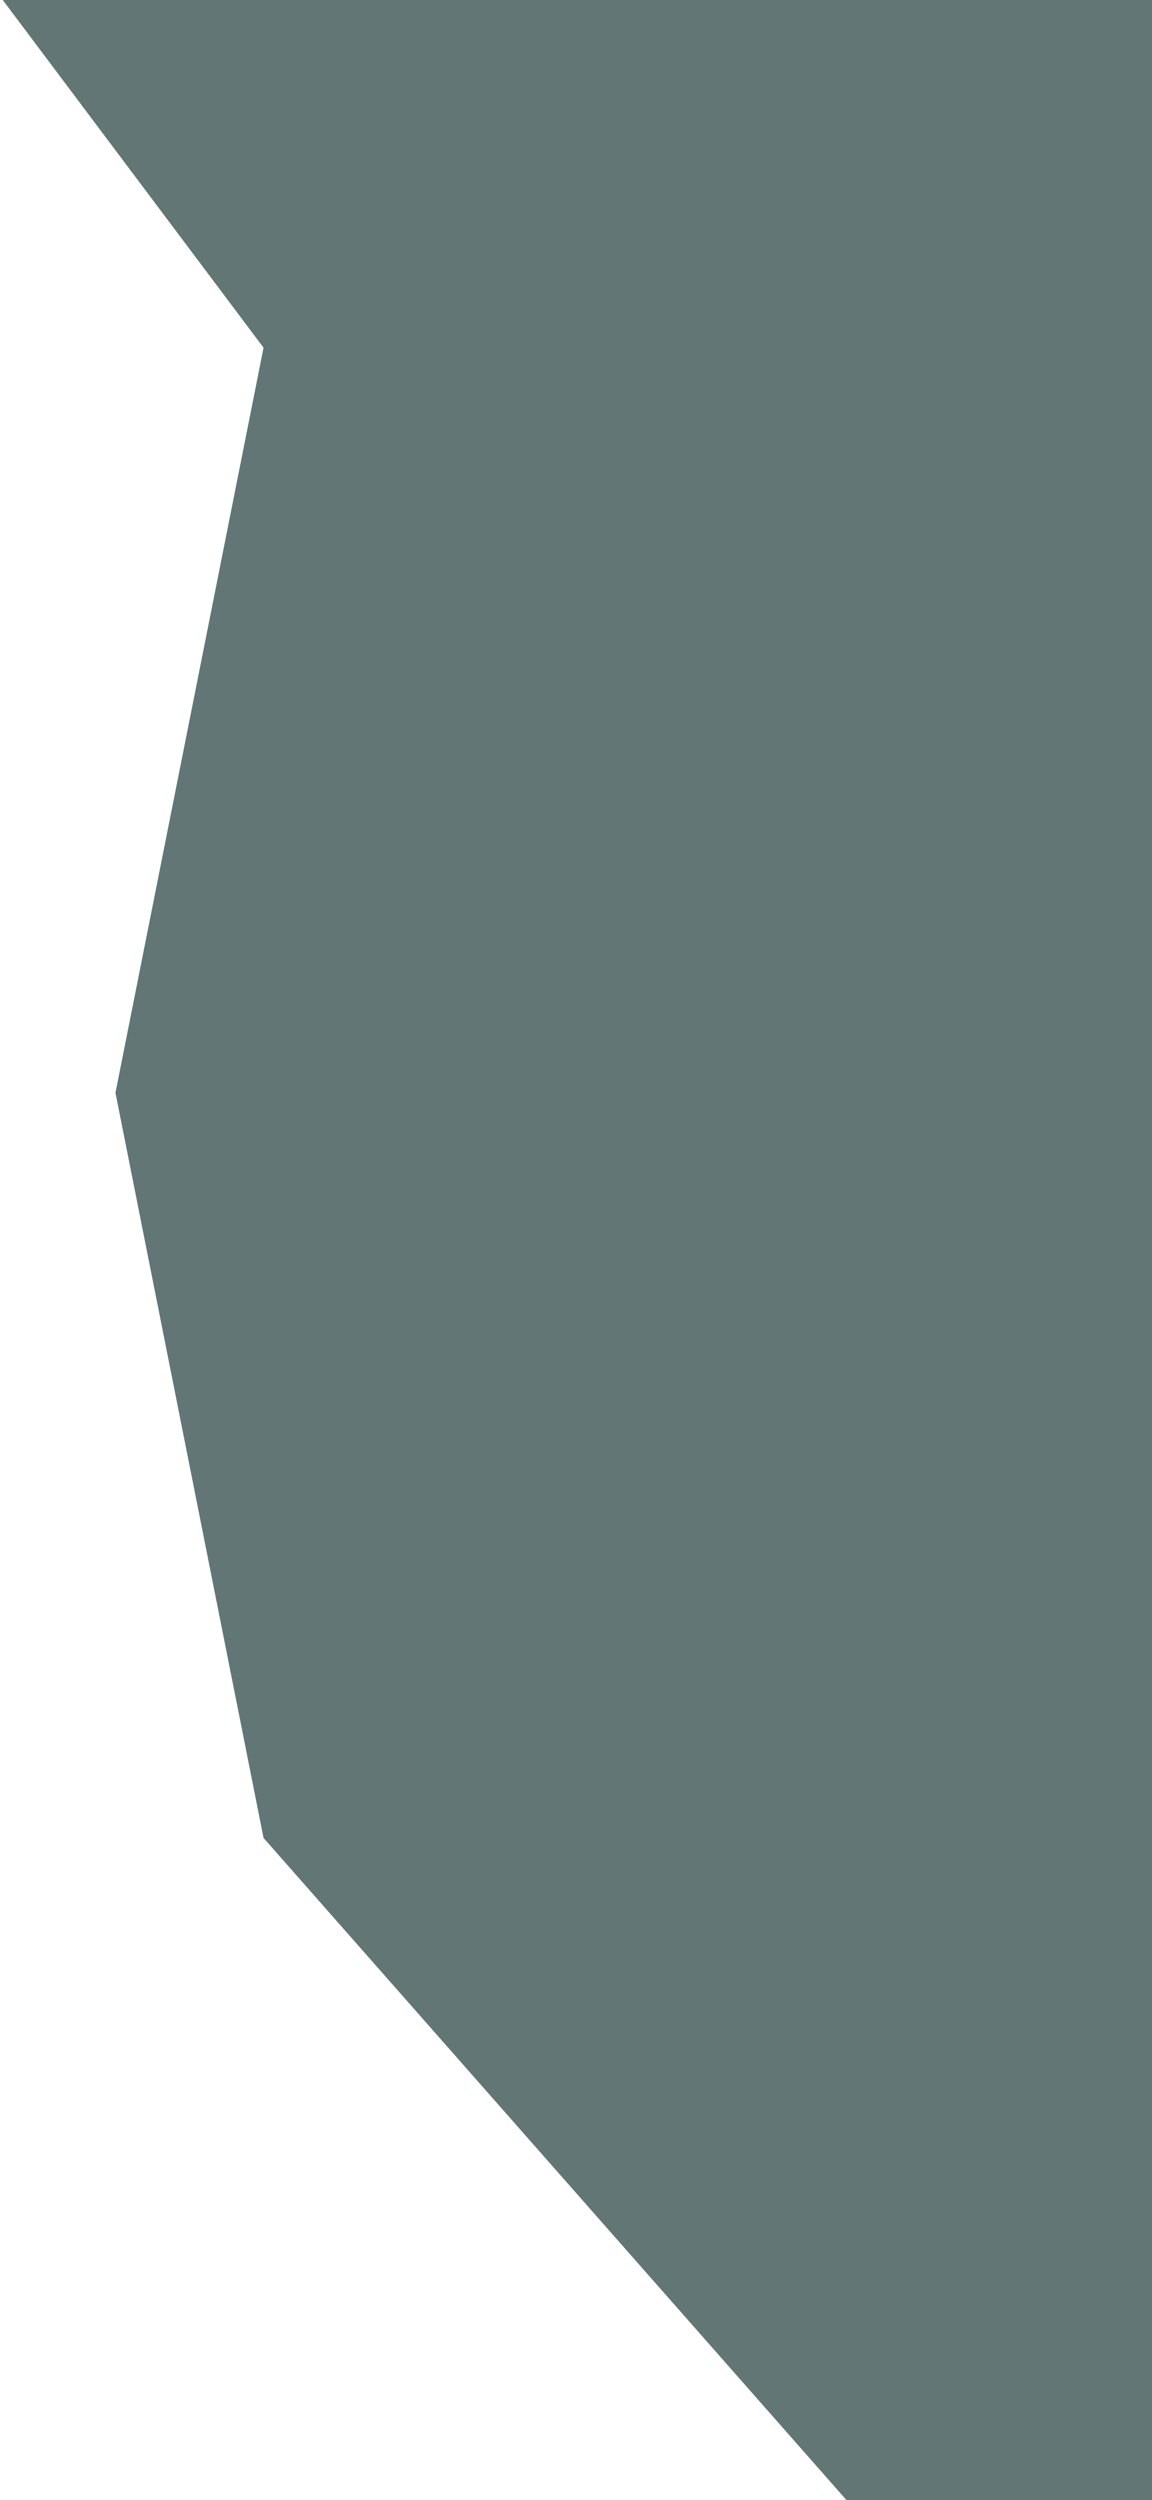 <svg width="445" height="965" viewBox="0 0 445 965" fill="none" xmlns="http://www.w3.org/2000/svg">
<path d="M327 965L101.8 709.4L44.6 421.8L101.8 134.2L0.227 -1.112H195.5H445L445 134.2V421.8V709.4V965H327Z" fill="#2D4847" fill-opacity="0.75"/>
</svg>
